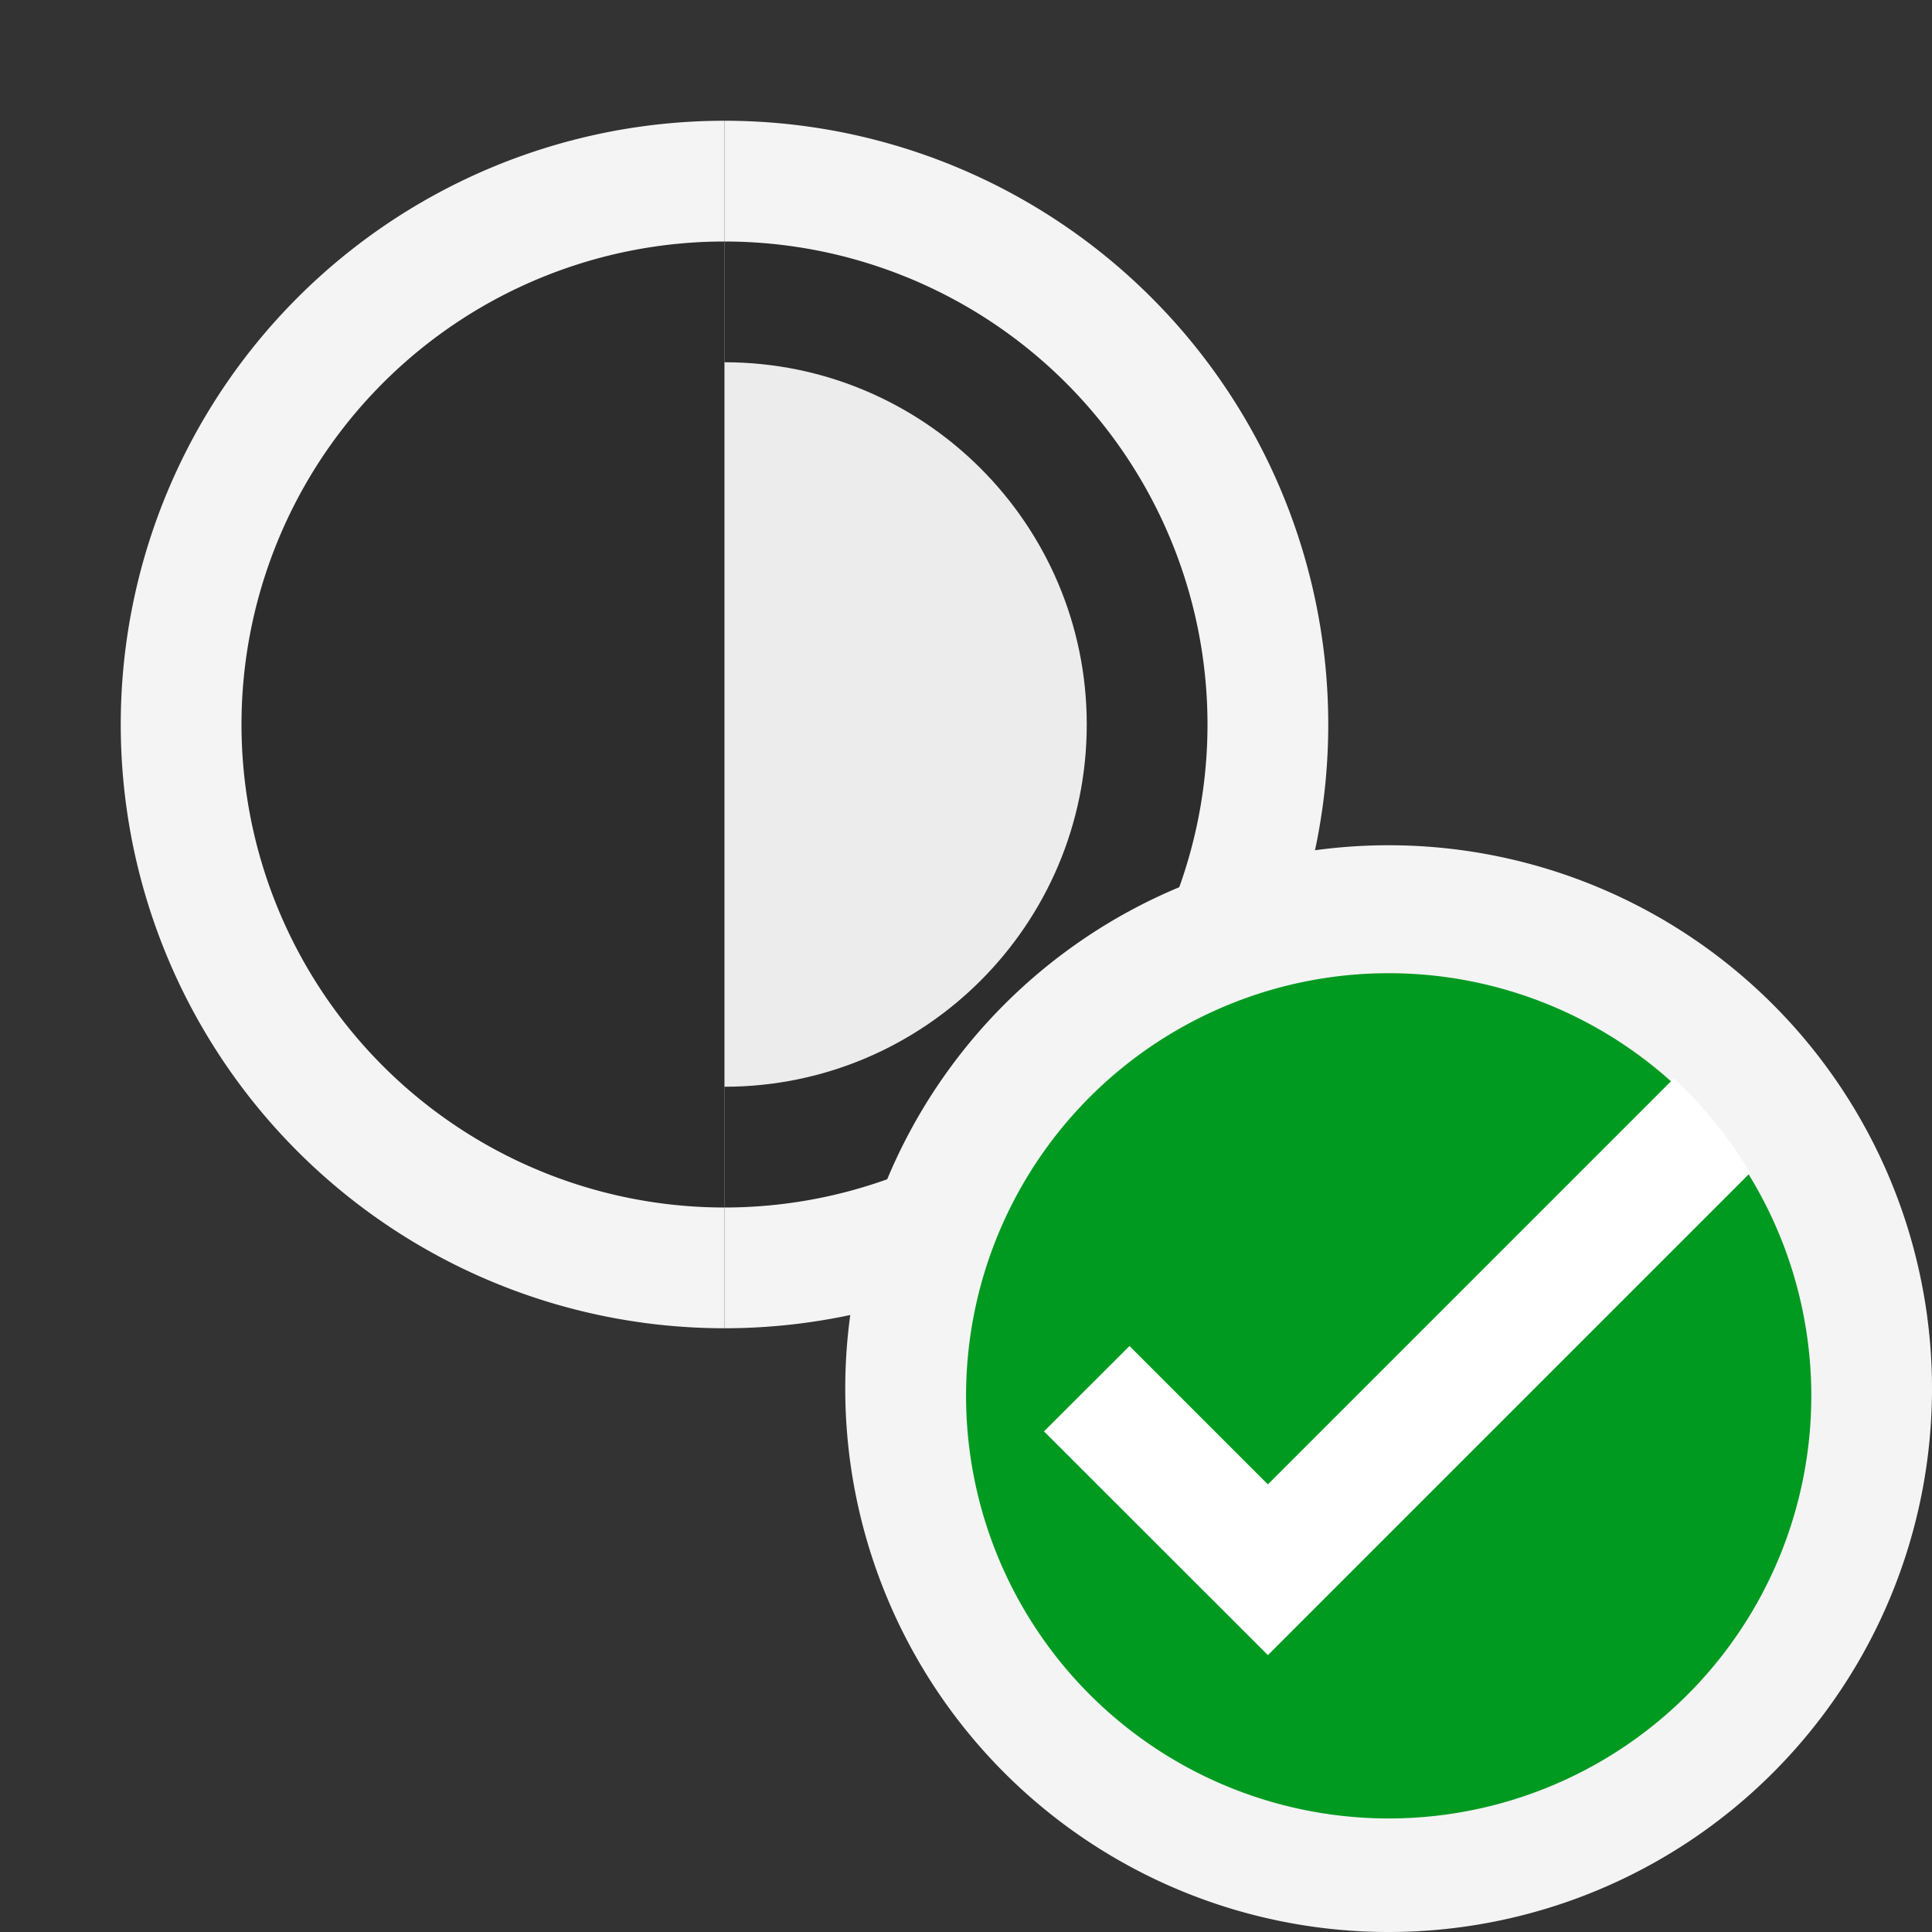 <svg ti:v="1" width="16" height="16" viewBox="0 0 16 16" xmlns="http://www.w3.org/2000/svg" xmlns:ti="urn:schemas-jetbrains-com:tisvg"><rect x="0" y="0" width="16" height="16" fill="#333333" stroke="none"/><rect id="frame" width="16" height="16" fill="none"/><g fill-rule="evenodd"><path d="M1 6a5 5 0 0 0 5 5V1a5 5 0 0 0-5 5z" fill="#F4F4F4"/><path d="M11 6a5 5 0 0 0-5-5v10a5 5 0 0 0 5-5z" fill="#F4F4F4"/><path d="M2 6a4 4 0 0 0 4 4V2a4 4 0 0 0-4 4z" fill="#2D2D2D"/><path d="M10 6a4 4 0 0 0-4-4v8a4 4 0 0 0 4-4z" fill="#2D2D2D"/><path d="M3 6c0 1.656 1.344 3 3 3V3C4.344 3 3 4.344 3 6z" fill="#2D2D2D"/><path d="M9 6c0-1.656-1.344-3-3-3v6c1.656 0 3-1.344 3-3z" fill="#ECECEC"/><path d="M7 11.5a4.5 4.5 0 1 1 9 0 4.5 4.5 0 0 1-9 0z" fill="#F4F4F4"/><path d="M15 11.5a3.5 3.5 0 1 1-6.999.001A3.5 3.5 0 0 1 15 11.5z" fill="#009A21"/><path d="M10.5 12.293l3.361-3.361c.248.228.459.49.633.781L10.5 13.707l-1.854-1.853.708-.707 1.146 1.146z" fill="#FFF"/></g></svg>